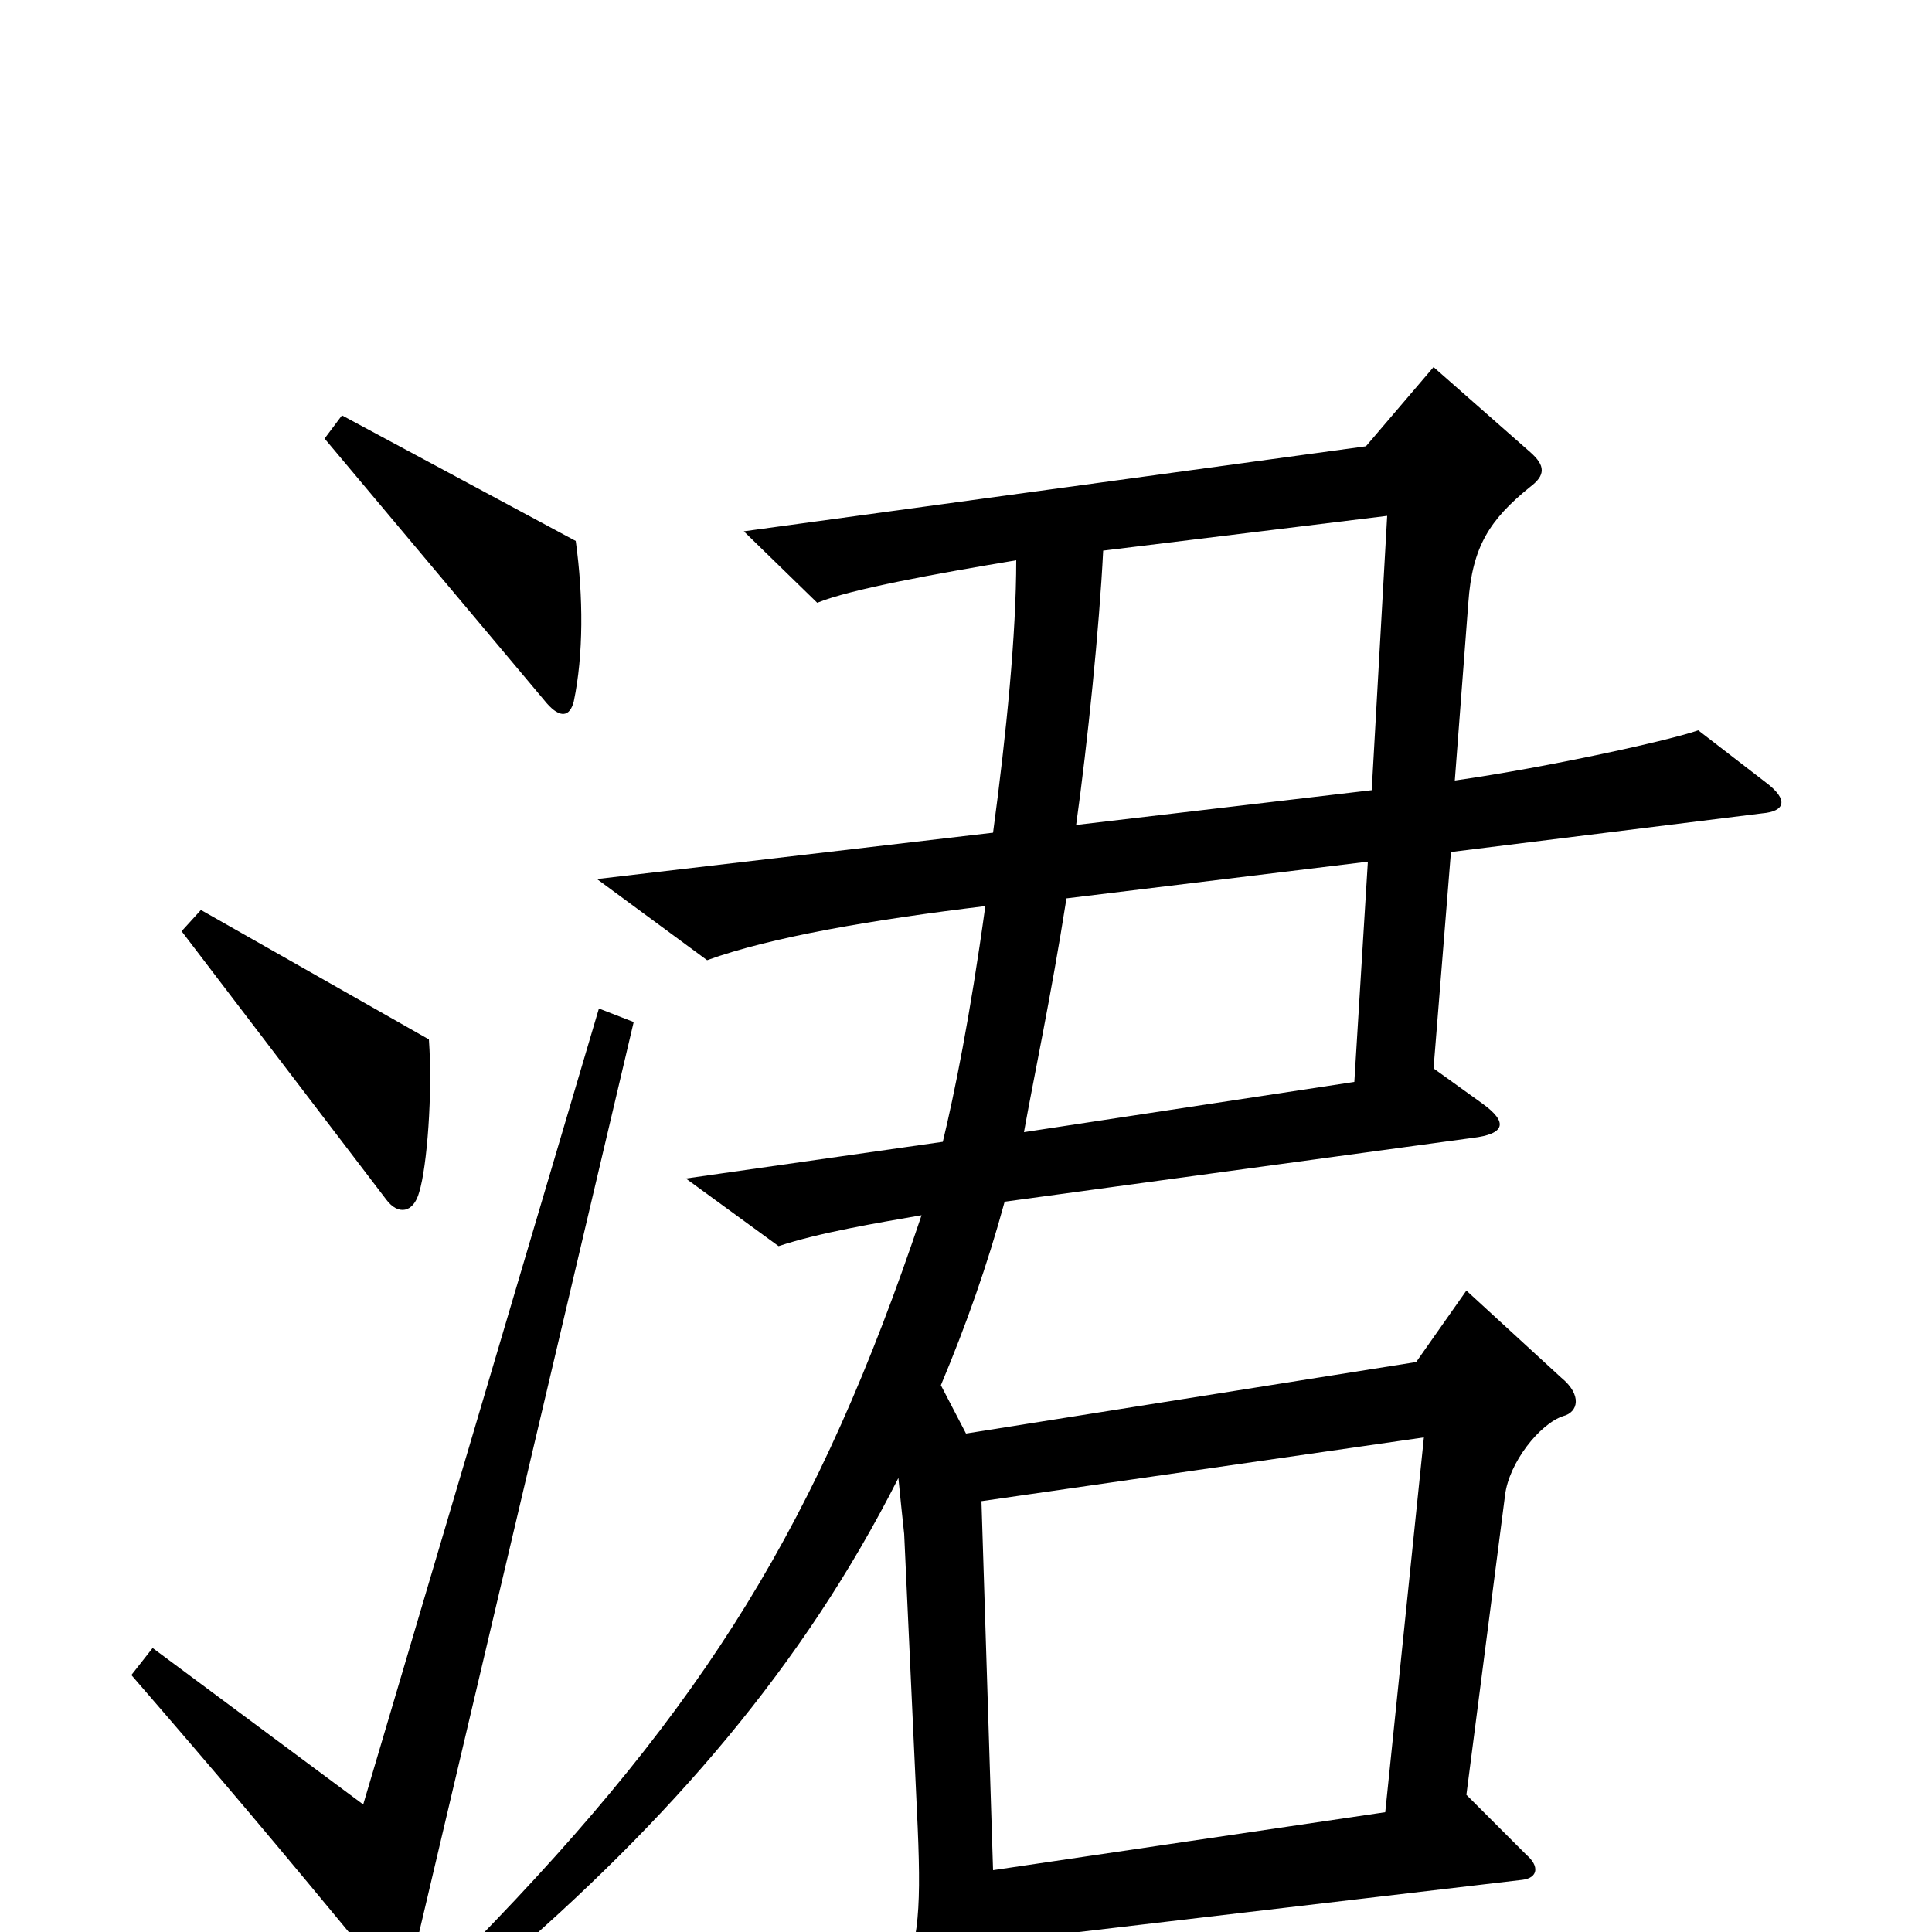 <svg xmlns="http://www.w3.org/2000/svg" viewBox="0 -1000 1000 1000">
	<path fill="#000000" d="M298 -720L177 -785L168 -773L283 -636C290 -628 295 -629 297 -637C302 -661 302 -691 298 -720ZM222 -462L104 -529L94 -518L200 -379C206 -371 214 -372 217 -383C221 -396 224 -434 222 -462ZM914 -595L879 -622C865 -617 802 -603 753 -596L760 -688C762 -717 771 -731 792 -748C800 -754 800 -759 792 -766L742 -810L707 -769L385 -725L423 -688C440 -695 484 -703 526 -710C526 -672 521 -621 514 -569L309 -545L366 -503C399 -515 452 -524 510 -531C502 -473 494 -434 488 -409L355 -390L403 -355C424 -362 454 -367 477 -371C424 -213 366 -118 245 6L257 19C347 -58 416 -138 465 -235C466 -225 467 -215 468 -206L475 -54C477 -7 475 8 464 32L500 94C505 102 511 103 514 91C518 75 519 51 516 5L788 -27C796 -28 797 -34 790 -40L759 -71L779 -226C781 -243 797 -263 809 -267C817 -269 819 -278 808 -287L759 -332L733 -295L500 -258L487 -283C500 -314 511 -345 520 -378L762 -411C779 -413 781 -419 767 -429L742 -447L751 -559L912 -579C924 -580 926 -586 914 -595ZM328 -471L310 -478L188 -66L79 -147L68 -133C113 -81 141 -48 197 20C204 29 210 28 213 17ZM718 -733L710 -591L557 -573C563 -616 569 -675 571 -715ZM708 -554L701 -440L530 -414C535 -442 544 -484 552 -535ZM737 -256L717 -62L514 -32L508 -223Z"/>
</svg>